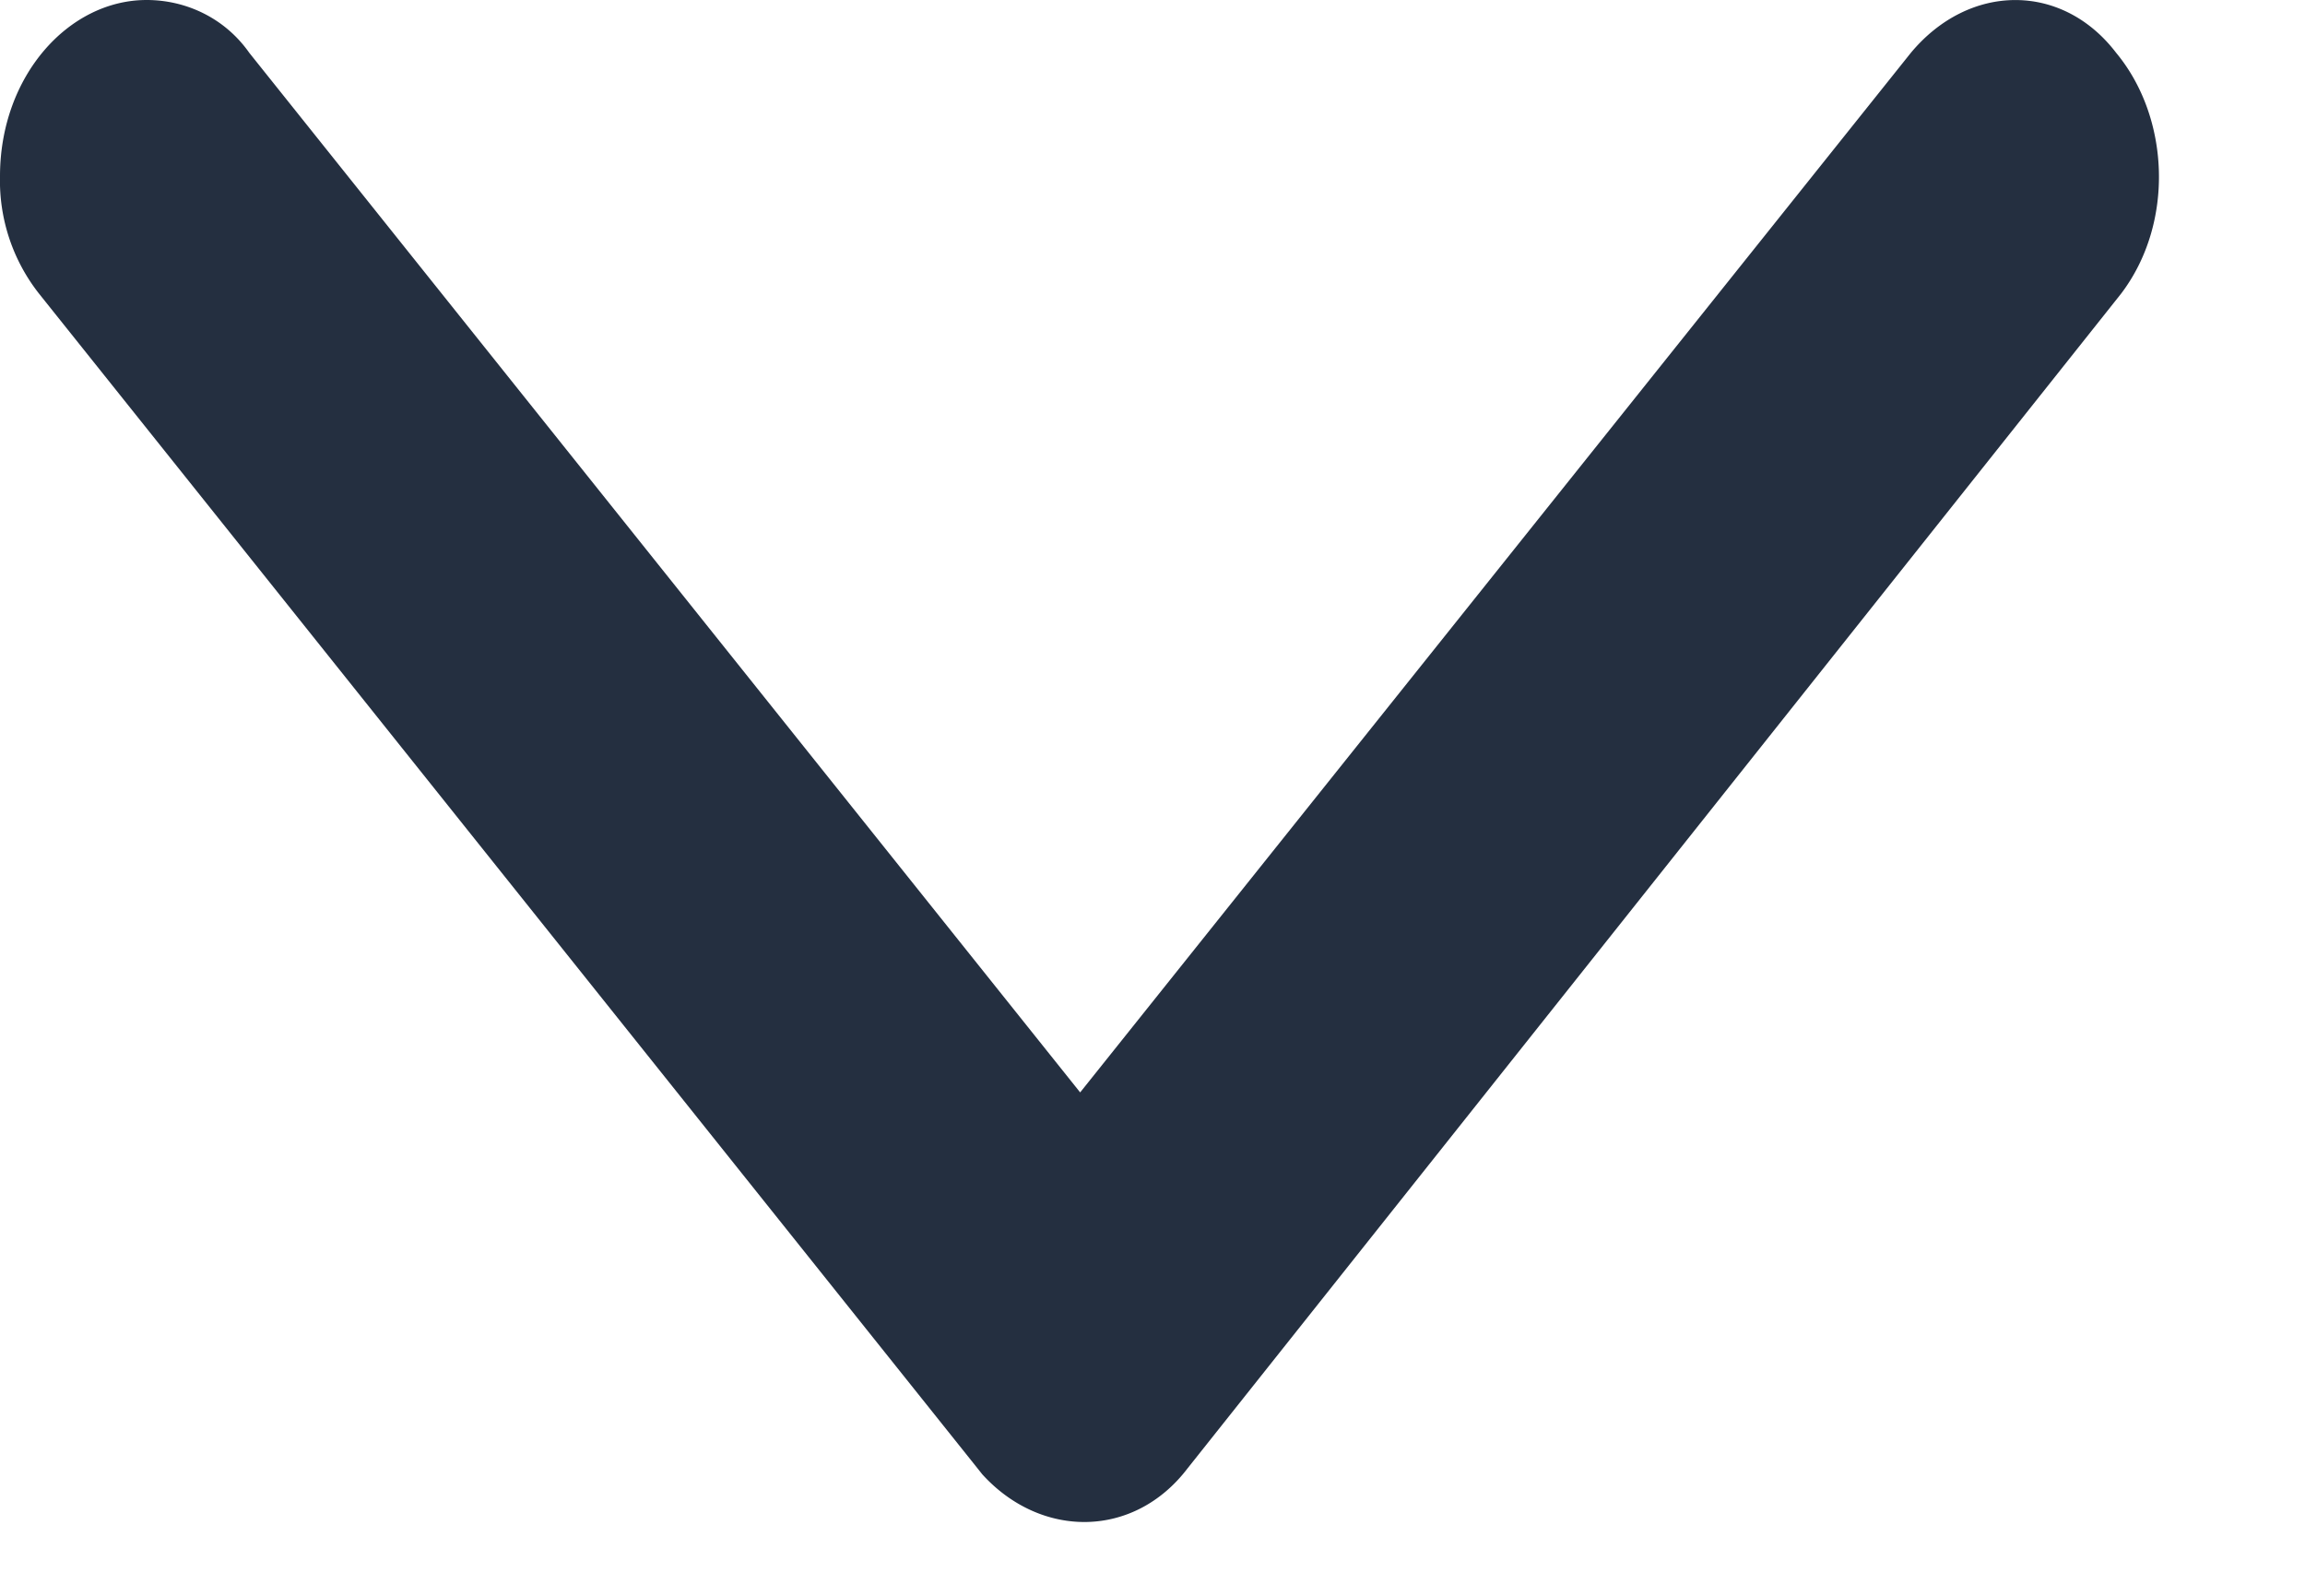 <svg width="13" height="9" fill="none" xmlns="http://www.w3.org/2000/svg"><path d="M0 .994C0 .43.386 0 .827 0c.22 0 .44.1.579.298l4.686 5.863L10.777.298c.331-.397.855-.397 1.158 0 .303.365.33.96.028 1.358L6.698 8.281c-.303.398-.827.398-1.158.034l-.027-.034L.22 1.656A1.03 1.03 0 010 .994z" fill="#242F40"/></svg>